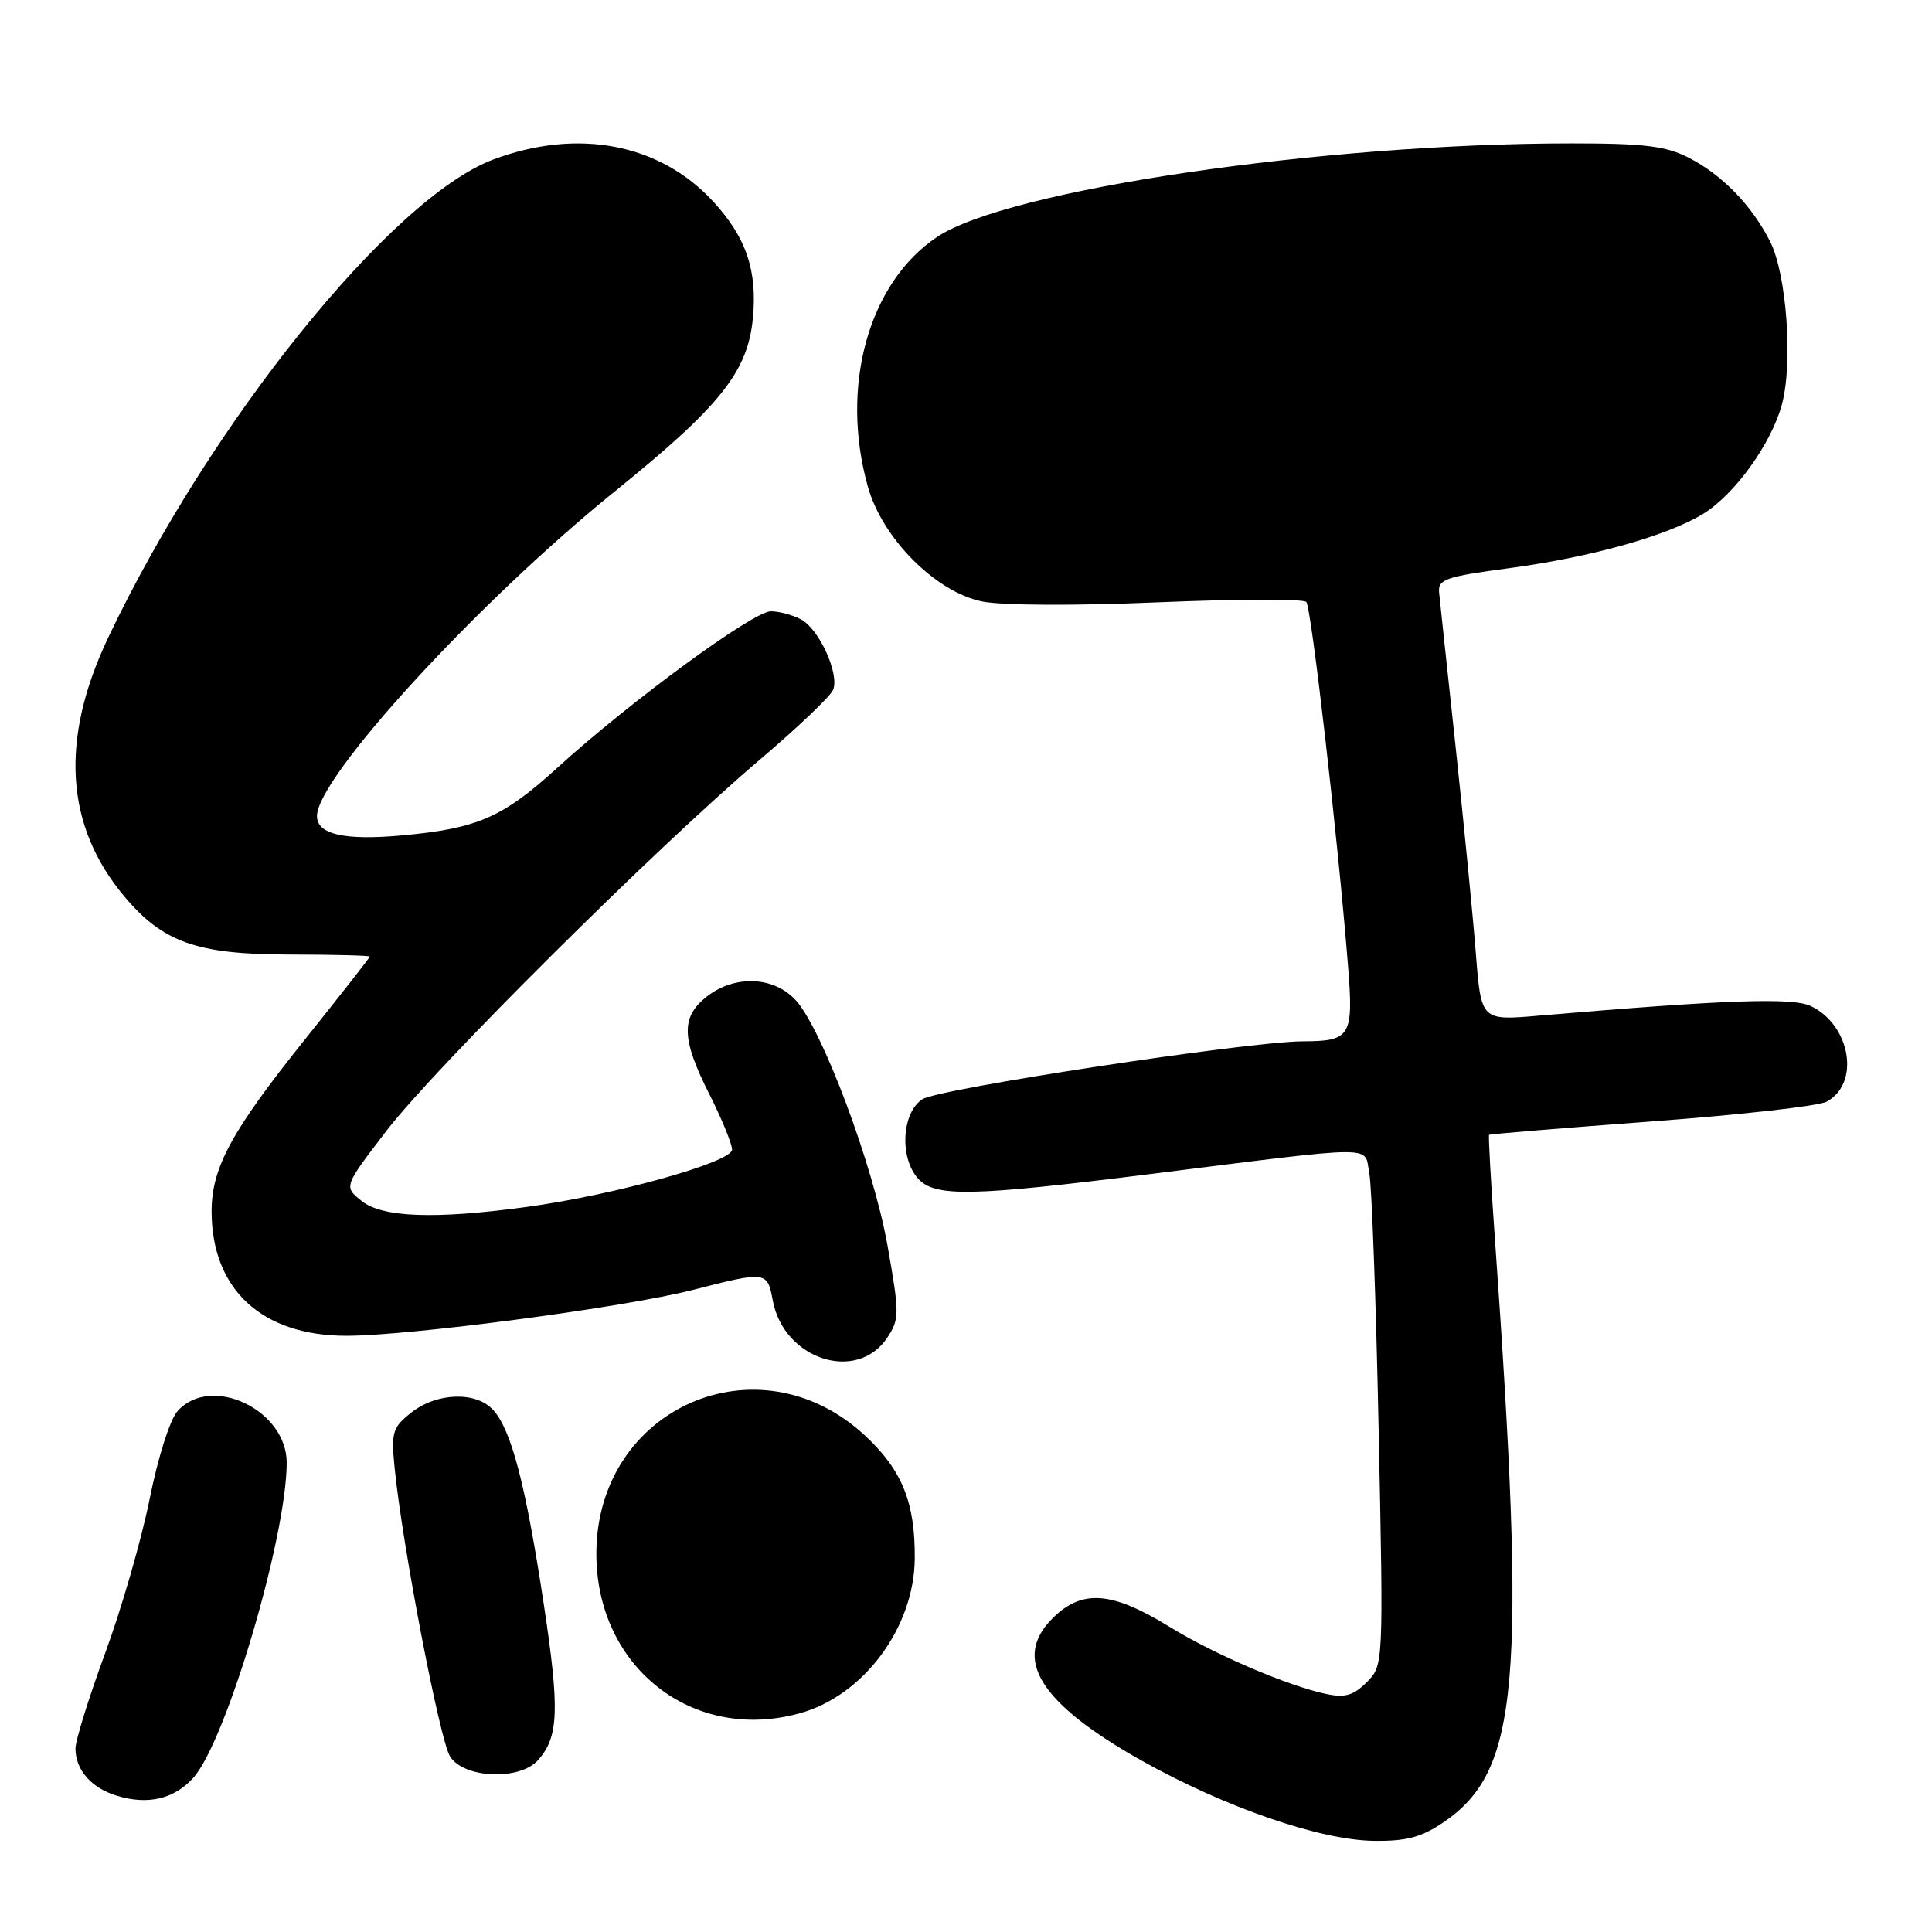 <?xml version="1.0" encoding="UTF-8" standalone="no"?>
<!DOCTYPE svg PUBLIC "-//W3C//DTD SVG 1.1//EN" "http://www.w3.org/Graphics/SVG/1.1/DTD/svg11.dtd" >
<svg xmlns="http://www.w3.org/2000/svg" xmlns:xlink="http://www.w3.org/1999/xlink" version="1.1" viewBox="0 0 256 256">
 <g >
 <path fill="currentColor"
d=" M 191.26 241.47 C 201.29 234.65 202.28 223.27 198.04 163.52 C 197.53 156.39 197.21 150.47 197.31 150.37 C 197.41 150.27 207.08 149.47 218.79 148.60 C 230.51 147.73 240.96 146.56 242.03 145.98 C 246.51 143.58 245.24 135.85 239.95 133.31 C 237.54 132.15 228.66 132.47 203.88 134.58 C 196.26 135.24 196.26 135.24 195.56 126.37 C 195.18 121.49 193.97 109.17 192.88 99.00 C 191.78 88.83 190.80 79.61 190.69 78.52 C 190.52 76.76 191.52 76.41 200.00 75.28 C 210.79 73.84 220.99 70.98 225.72 68.06 C 229.90 65.47 234.71 58.78 236.11 53.60 C 237.60 48.11 236.74 36.33 234.55 32.00 C 232.12 27.21 228.21 23.18 223.79 20.91 C 220.75 19.35 217.93 19.00 208.24 19.00 C 175.16 19.00 133.47 25.15 124.15 31.41 C 115.07 37.50 111.27 51.23 115.00 64.50 C 116.91 71.32 123.95 78.41 130.09 79.69 C 132.68 80.23 142.31 80.28 153.46 79.81 C 163.88 79.37 172.72 79.35 173.09 79.76 C 173.76 80.48 177.29 111.24 178.61 127.86 C 179.37 137.34 179.00 137.96 172.62 137.98 C 165.39 138.01 124.52 144.23 122.25 145.64 C 119.49 147.37 119.15 153.40 121.65 156.17 C 123.88 158.63 128.64 158.54 152.24 155.59 C 183.15 151.72 180.70 151.74 181.43 155.38 C 181.77 157.09 182.33 172.49 182.68 189.59 C 183.32 220.68 183.32 220.68 181.09 222.91 C 179.33 224.67 178.21 224.99 175.68 224.45 C 170.58 223.36 160.94 219.23 155.00 215.58 C 147.28 210.83 143.36 210.55 139.45 214.45 C 134.09 219.82 137.80 225.72 151.29 233.30 C 162.28 239.46 174.90 243.83 182.02 243.92 C 186.36 243.98 188.33 243.46 191.26 241.47 Z  M 25.62 235.56 C 29.97 230.70 37.95 203.78 37.99 193.84 C 38.01 186.82 27.98 182.05 23.54 186.96 C 22.53 188.07 20.93 193.10 19.83 198.61 C 18.76 203.95 16.11 213.14 13.94 219.03 C 11.77 224.93 10.00 230.62 10.00 231.68 C 10.00 234.52 12.10 236.92 15.50 237.95 C 19.60 239.20 23.09 238.38 25.62 235.56 Z  M 71.27 233.25 C 74.05 230.16 74.18 226.58 72.03 212.40 C 69.64 196.67 67.76 189.50 65.35 186.83 C 63.10 184.35 57.90 184.50 54.52 187.16 C 52.02 189.13 51.82 189.76 52.28 194.41 C 53.28 204.60 58.26 230.56 59.64 232.75 C 61.45 235.64 68.83 235.96 71.27 233.25 Z  M 106.00 227.01 C 114.44 224.67 121.13 215.66 121.21 206.54 C 121.28 199.07 119.51 194.73 114.55 190.16 C 100.46 177.16 79.10 186.55 79.02 205.78 C 78.96 220.88 91.78 230.97 106.00 227.01 Z  M 117.60 177.20 C 119.19 174.78 119.19 174.04 117.61 165.10 C 115.72 154.43 108.93 136.30 105.41 132.50 C 102.49 129.35 97.33 129.16 93.63 132.07 C 90.20 134.77 90.28 137.64 94.00 145.00 C 95.65 148.27 97.00 151.57 97.00 152.33 C 97.00 154.00 81.28 158.38 69.68 159.94 C 57.51 161.59 50.62 161.32 47.89 159.11 C 45.55 157.22 45.55 157.22 51.19 149.86 C 57.60 141.50 86.92 112.35 100.66 100.68 C 105.70 96.40 110.09 92.22 110.40 91.39 C 111.23 89.25 108.54 83.36 106.15 82.08 C 105.04 81.49 103.23 81.00 102.14 81.00 C 99.80 81.00 83.43 93.00 73.80 101.78 C 66.61 108.32 63.25 109.78 53.34 110.69 C 45.66 111.40 42.00 110.57 42.00 108.13 C 42.00 103.01 63.35 79.74 81.48 65.10 C 95.42 53.84 99.08 49.26 99.76 42.19 C 100.37 35.85 98.88 31.46 94.51 26.71 C 87.44 19.02 76.58 16.94 65.38 21.13 C 51.88 26.18 27.87 55.98 14.33 84.50 C 7.91 98.01 8.63 109.46 16.49 118.80 C 21.59 124.87 26.11 126.46 38.25 126.48 C 44.16 126.49 49.00 126.61 49.00 126.75 C 49.00 126.88 45.13 131.83 40.39 137.75 C 30.67 149.89 28.04 154.73 28.04 160.50 C 28.04 170.85 34.70 177.00 45.90 177.00 C 54.32 177.00 82.73 173.24 91.76 170.93 C 101.59 168.42 101.67 168.43 102.40 172.34 C 103.87 180.18 113.61 183.29 117.60 177.20 Z "/>
</g>
</svg>